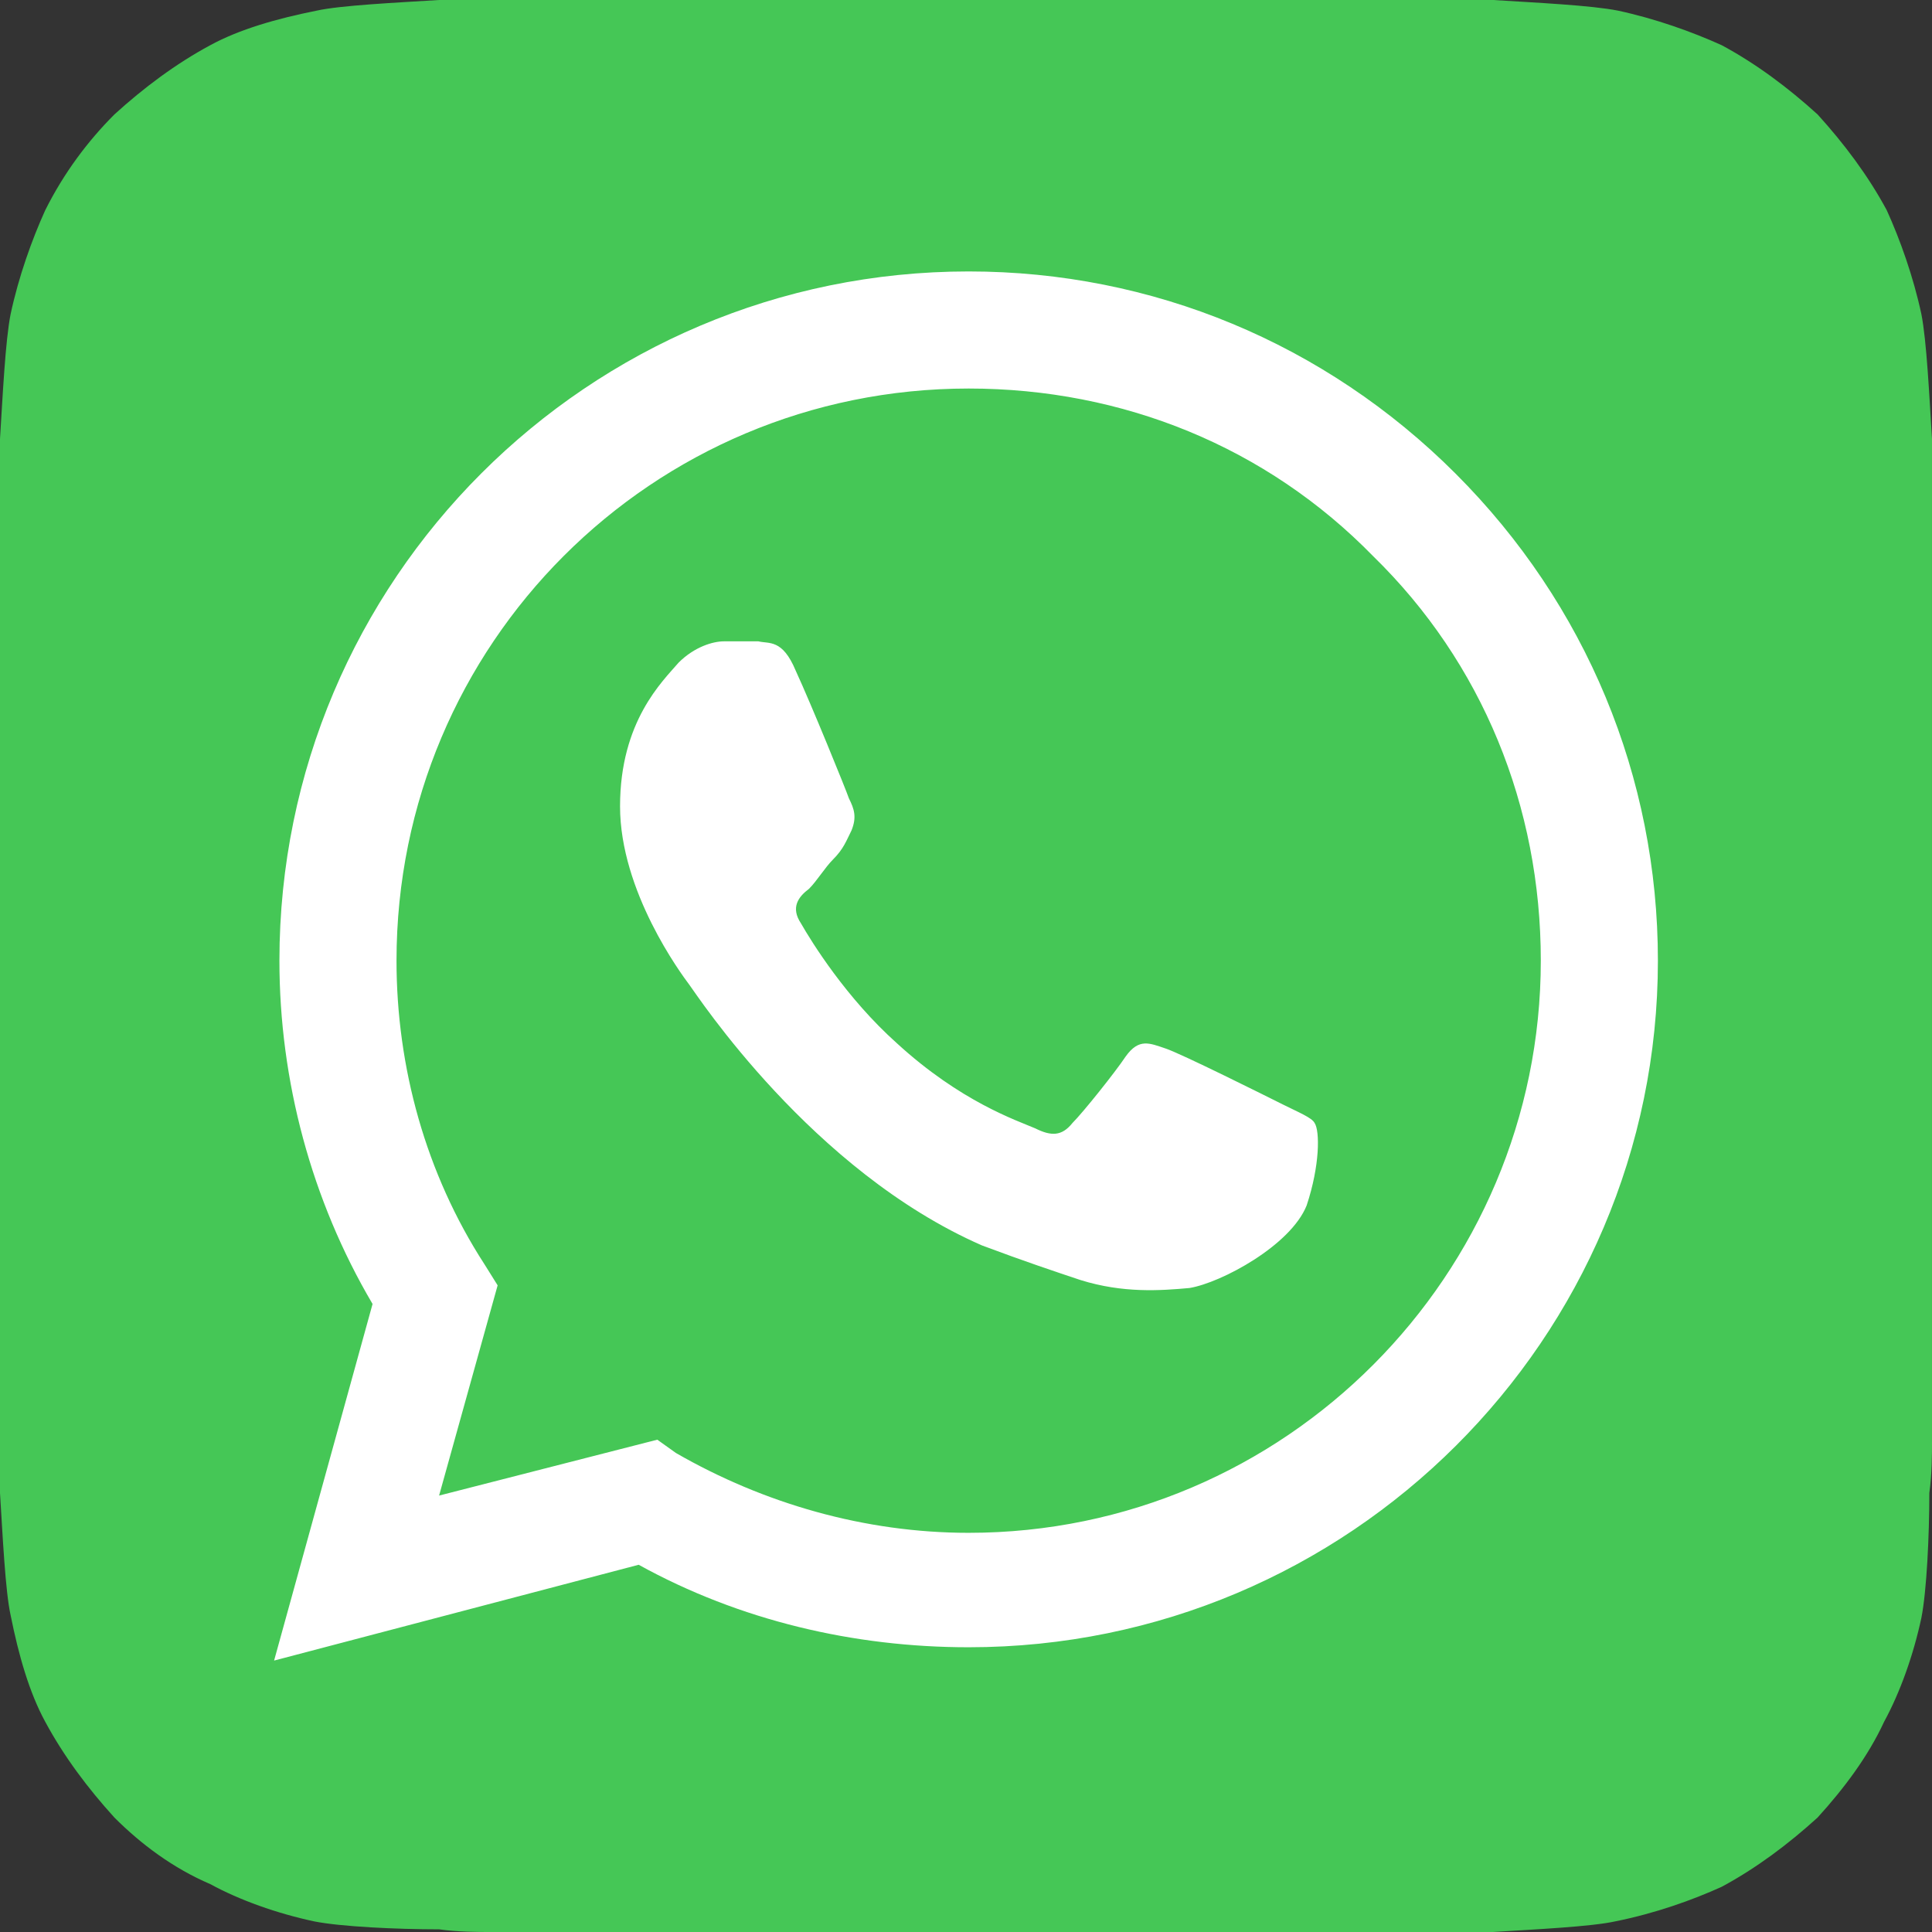 <?xml version="1.0" encoding="UTF-8"?>
<!DOCTYPE svg PUBLIC "-//W3C//DTD SVG 1.1//EN" "http://www.w3.org/Graphics/SVG/1.1/DTD/svg11.dtd">
<!-- Creator: CorelDRAW 2018 (64 Bit) -->
<svg xmlns="http://www.w3.org/2000/svg" xml:space="preserve" width="40px" height="40px" version="1.1" style="shape-rendering:geometricPrecision; text-rendering:geometricPrecision; image-rendering:optimizeQuality; fill-rule:evenodd; clip-rule:evenodd"
viewBox="0 0 7.26 7.26"
 xmlns:xlink="http://www.w3.org/1999/xlink">
 <rect x="0" y="0" width="7.26" height="7.26" fill="#333333" stroke="none"/>
 <defs>
  <style type="text/css">
   <![CDATA[
    .fil0 {fill:#45C756}
    .fil1 {fill:white}
   ]]>
  </style>
 </defs>
 <g id="Capa_x0020_1">
  <path class="fil0" d="M7.26 5.42c0,0.04 0,0.12 -0.01,0.19 0,0.16 -0.01,0.37 -0.03,0.47 -0.03,0.14 -0.08,0.28 -0.14,0.39 -0.06,0.13 -0.15,0.25 -0.25,0.36 -0.11,0.1 -0.23,0.19 -0.36,0.26 -0.11,0.05 -0.25,0.1 -0.4,0.13 -0.09,0.02 -0.3,0.03 -0.46,0.04 -0.07,0 -0.15,0 -0.19,0l-3.58 0c-0.04,0 -0.12,0 -0.19,-0.01 -0.16,0 -0.37,-0.01 -0.47,-0.03 -0.14,-0.03 -0.28,-0.08 -0.39,-0.14 -0.14,-0.06 -0.26,-0.15 -0.36,-0.25 -0.1,-0.11 -0.19,-0.23 -0.26,-0.36 -0.06,-0.11 -0.1,-0.25 -0.13,-0.4 -0.02,-0.09 -0.03,-0.3 -0.04,-0.46 0,-0.07 0,-0.15 0,-0.19l0 -3.58c0,-0.04 0,-0.12 0,-0.19 0.01,-0.16 0.02,-0.37 0.04,-0.47 0.03,-0.14 0.08,-0.28 0.13,-0.39 0.07,-0.14 0.16,-0.26 0.26,-0.36 0.11,-0.1 0.23,-0.19 0.36,-0.26 0.11,-0.06 0.25,-0.1 0.4,-0.13 0.09,-0.02 0.3,-0.03 0.46,-0.04 0.07,0 0.15,0 0.19,0l3.58 0c0.04,0 0.12,0 0.19,0 0.16,0.01 0.37,0.02 0.47,0.04 0.14,0.03 0.28,0.08 0.39,0.13 0.13,0.07 0.25,0.16 0.36,0.26 0.1,0.11 0.19,0.23 0.26,0.36 0.05,0.11 0.1,0.25 0.13,0.39 0.02,0.1 0.03,0.31 0.04,0.47 0,0.07 0,0.15 0,0.19l0 3.58z"/>
  <path class="fil1" d="M5.47 1.78c-0.49,-0.49 -1.14,-0.76 -1.83,-0.76 -1.43,0 -2.59,1.16 -2.59,2.59 0,0.45 0.12,0.9 0.35,1.29l-0.37 1.34 1.37 -0.36c0.38,0.21 0.81,0.31 1.24,0.31l0 0c0,0 0,0 0,0 1.43,0 2.59,-1.16 2.59,-2.58 0,-0.69 -0.27,-1.34 -0.76,-1.83zm-1.83 3.98l0 0 0 0c-0.39,0 -0.77,-0.11 -1.1,-0.3l-0.07 -0.05 -0.82 0.21 0.22 -0.79 -0.05 -0.08c-0.22,-0.34 -0.33,-0.74 -0.33,-1.14 0,-1.19 0.96,-2.15 2.15,-2.15 0.58,0 1.12,0.22 1.52,0.63 0.41,0.4 0.63,0.94 0.63,1.52 0,1.18 -0.96,2.15 -2.15,2.15zm1.18 -1.61l0 0c-0.06,-0.03 -0.38,-0.19 -0.44,-0.21 -0.06,-0.02 -0.1,-0.04 -0.15,0.03 -0.04,0.06 -0.16,0.21 -0.2,0.25 -0.04,0.05 -0.08,0.05 -0.14,0.02 -0.07,-0.03 -0.28,-0.1 -0.52,-0.32 -0.19,-0.17 -0.32,-0.38 -0.36,-0.45 -0.04,-0.06 -0.01,-0.1 0.03,-0.13 0.03,-0.03 0.06,-0.08 0.09,-0.11 0.04,-0.04 0.05,-0.07 0.07,-0.11 0.02,-0.05 0.01,-0.08 -0.01,-0.12 -0.01,-0.03 -0.14,-0.35 -0.2,-0.48 -0.05,-0.12 -0.1,-0.1 -0.14,-0.11 -0.04,0 -0.08,0 -0.13,0 -0.04,0 -0.11,0.02 -0.17,0.08 -0.06,0.07 -0.22,0.22 -0.22,0.54 0,0.32 0.23,0.63 0.26,0.67 0.03,0.04 0.46,0.7 1.1,0.98 0.16,0.06 0.28,0.1 0.37,0.13 0.16,0.05 0.3,0.04 0.41,0.03 0.12,-0.02 0.38,-0.16 0.44,-0.31 0.05,-0.15 0.05,-0.28 0.03,-0.31 -0.01,-0.02 -0.06,-0.04 -0.12,-0.07z"/>
 </g>
</svg>
